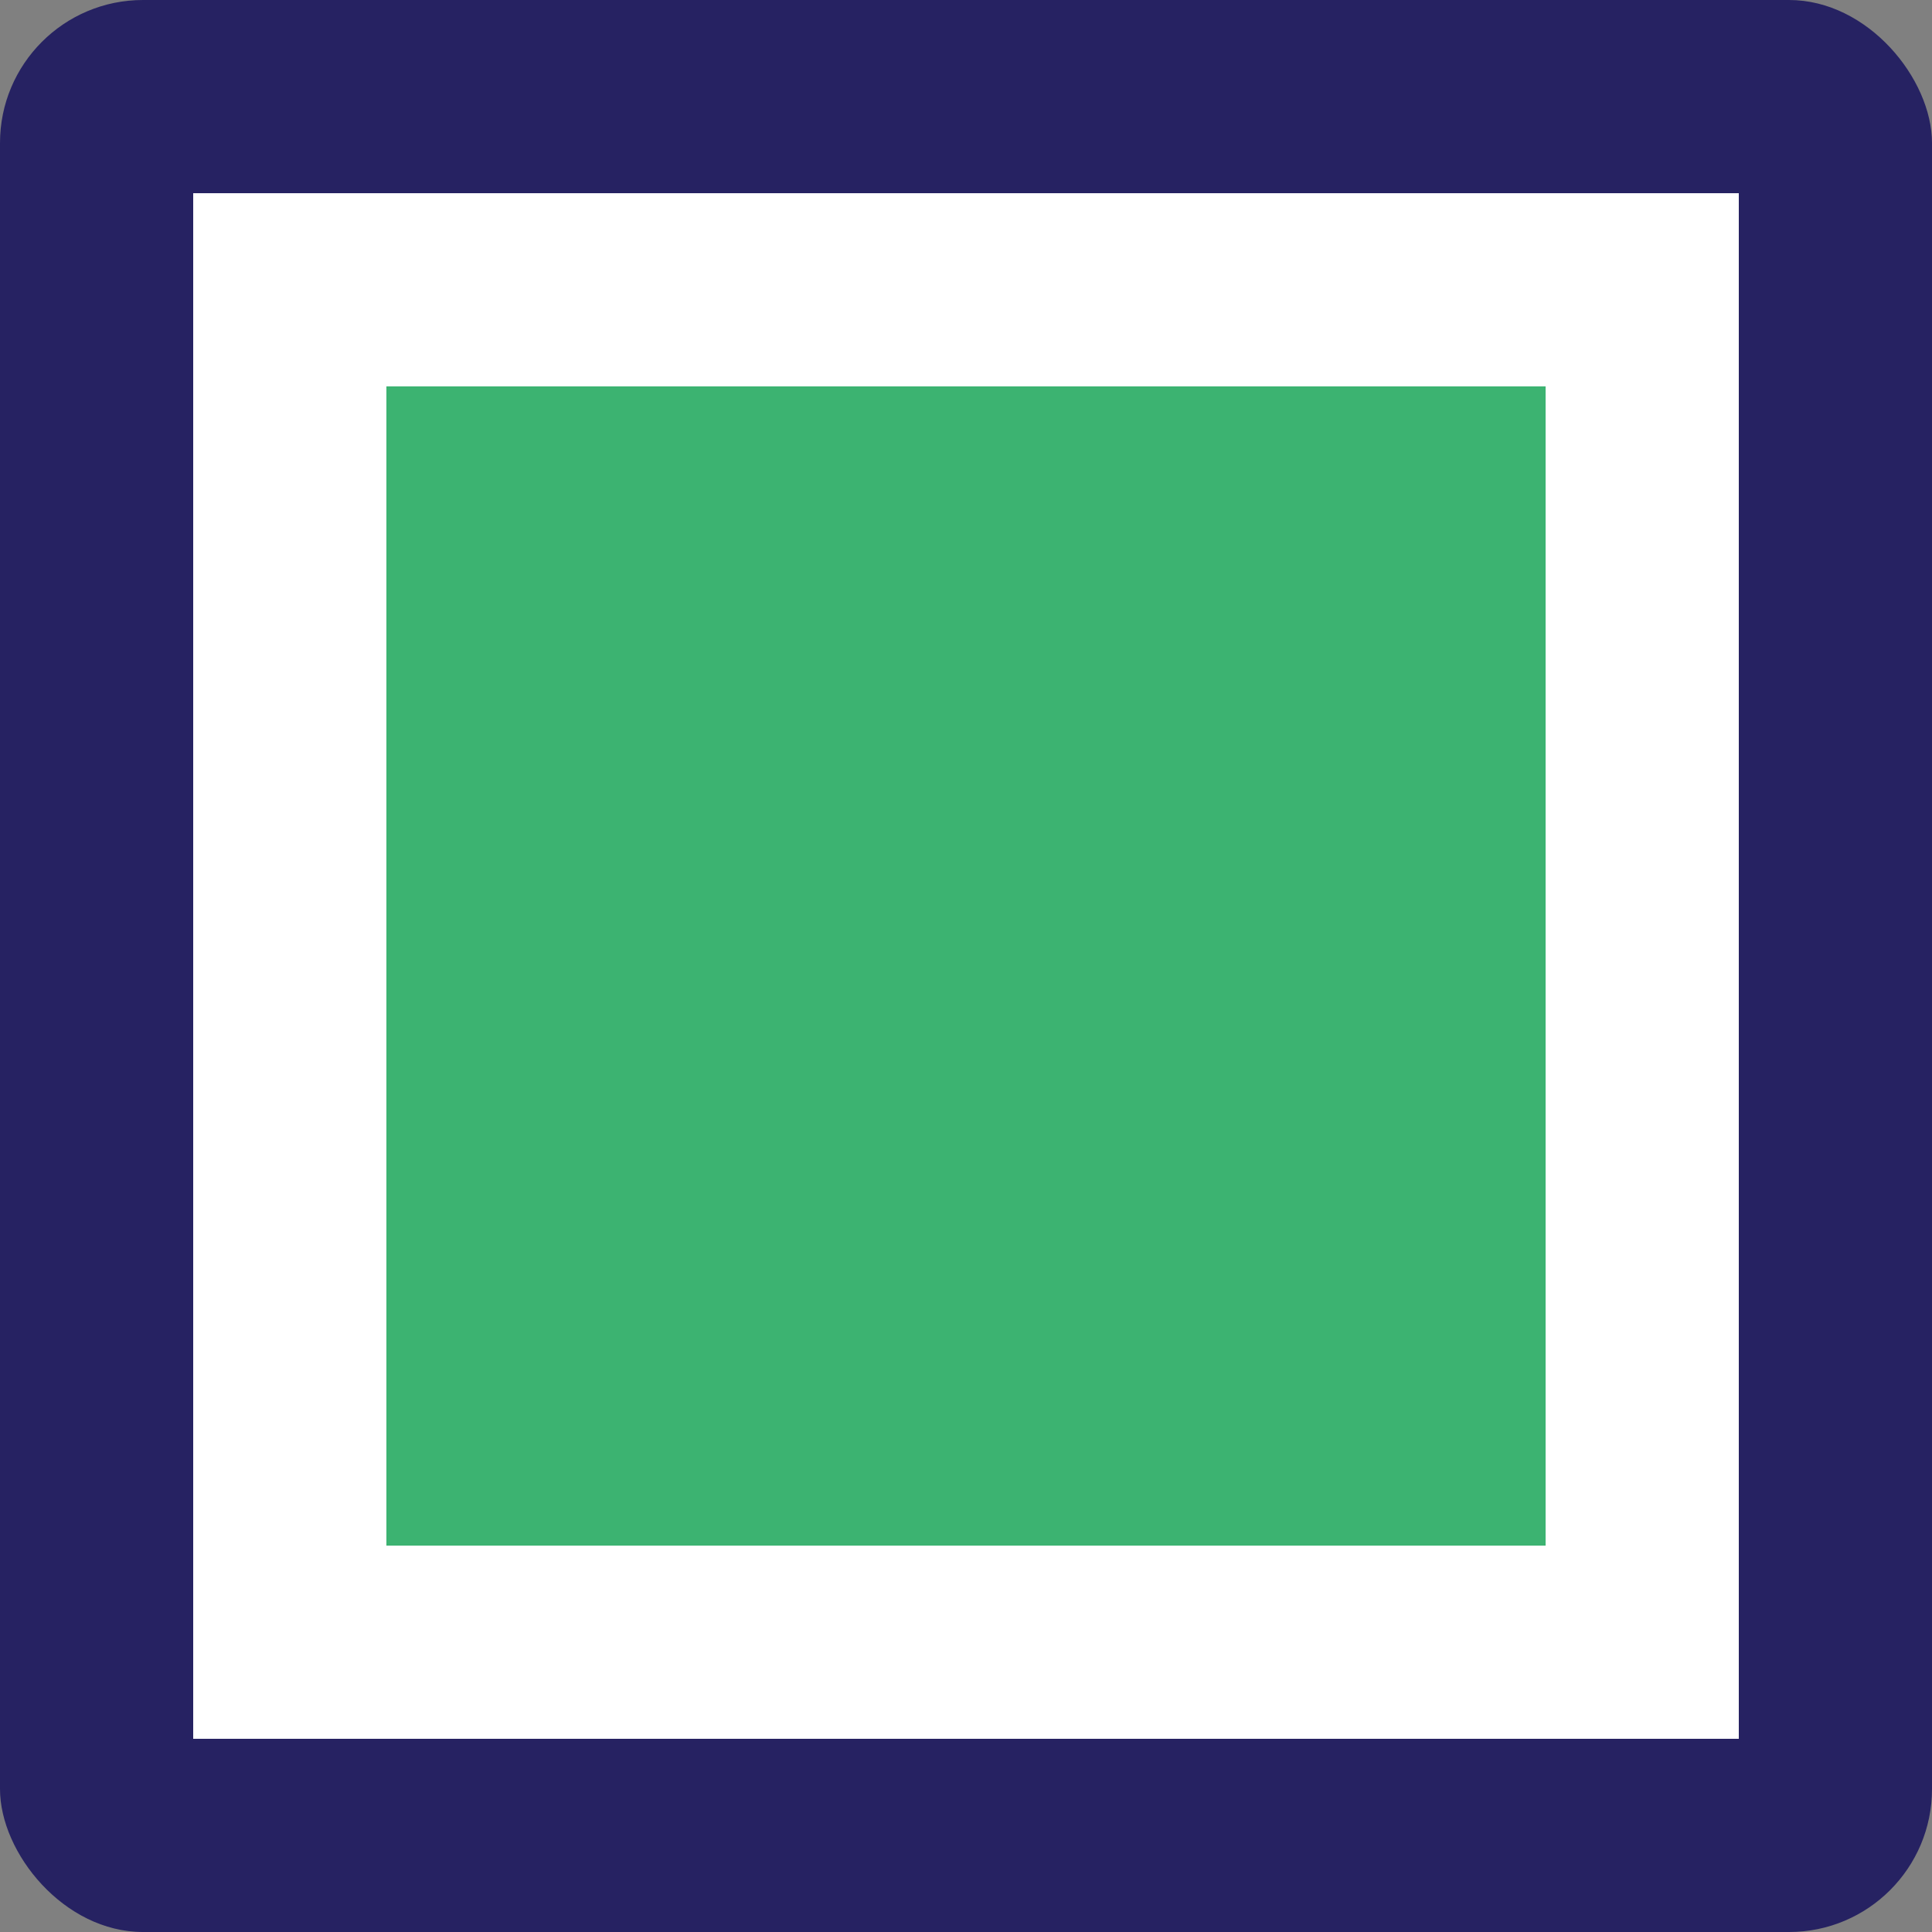 <?xml version="1.0" encoding="UTF-8"?><svg id="Layer_2" xmlns="http://www.w3.org/2000/svg" viewBox="0 0 550 550"><rect x="0" y="0" width="550" height="550" fill="#808080" stroke="none"/><defs><style>.cls-1{fill:#fff;}.cls-2{fill:#3cb371;}.cls-3{fill:#262262;}</style></defs><g id="Layer_1-2"><rect class="cls-3" width="550" height="550" rx="40.7" ry="40.7"/><rect class="cls-1" x="55" y="55" width="440" height="440"/><rect class="cls-2" x="110" y="110" width="330" height="330"/></g></svg>